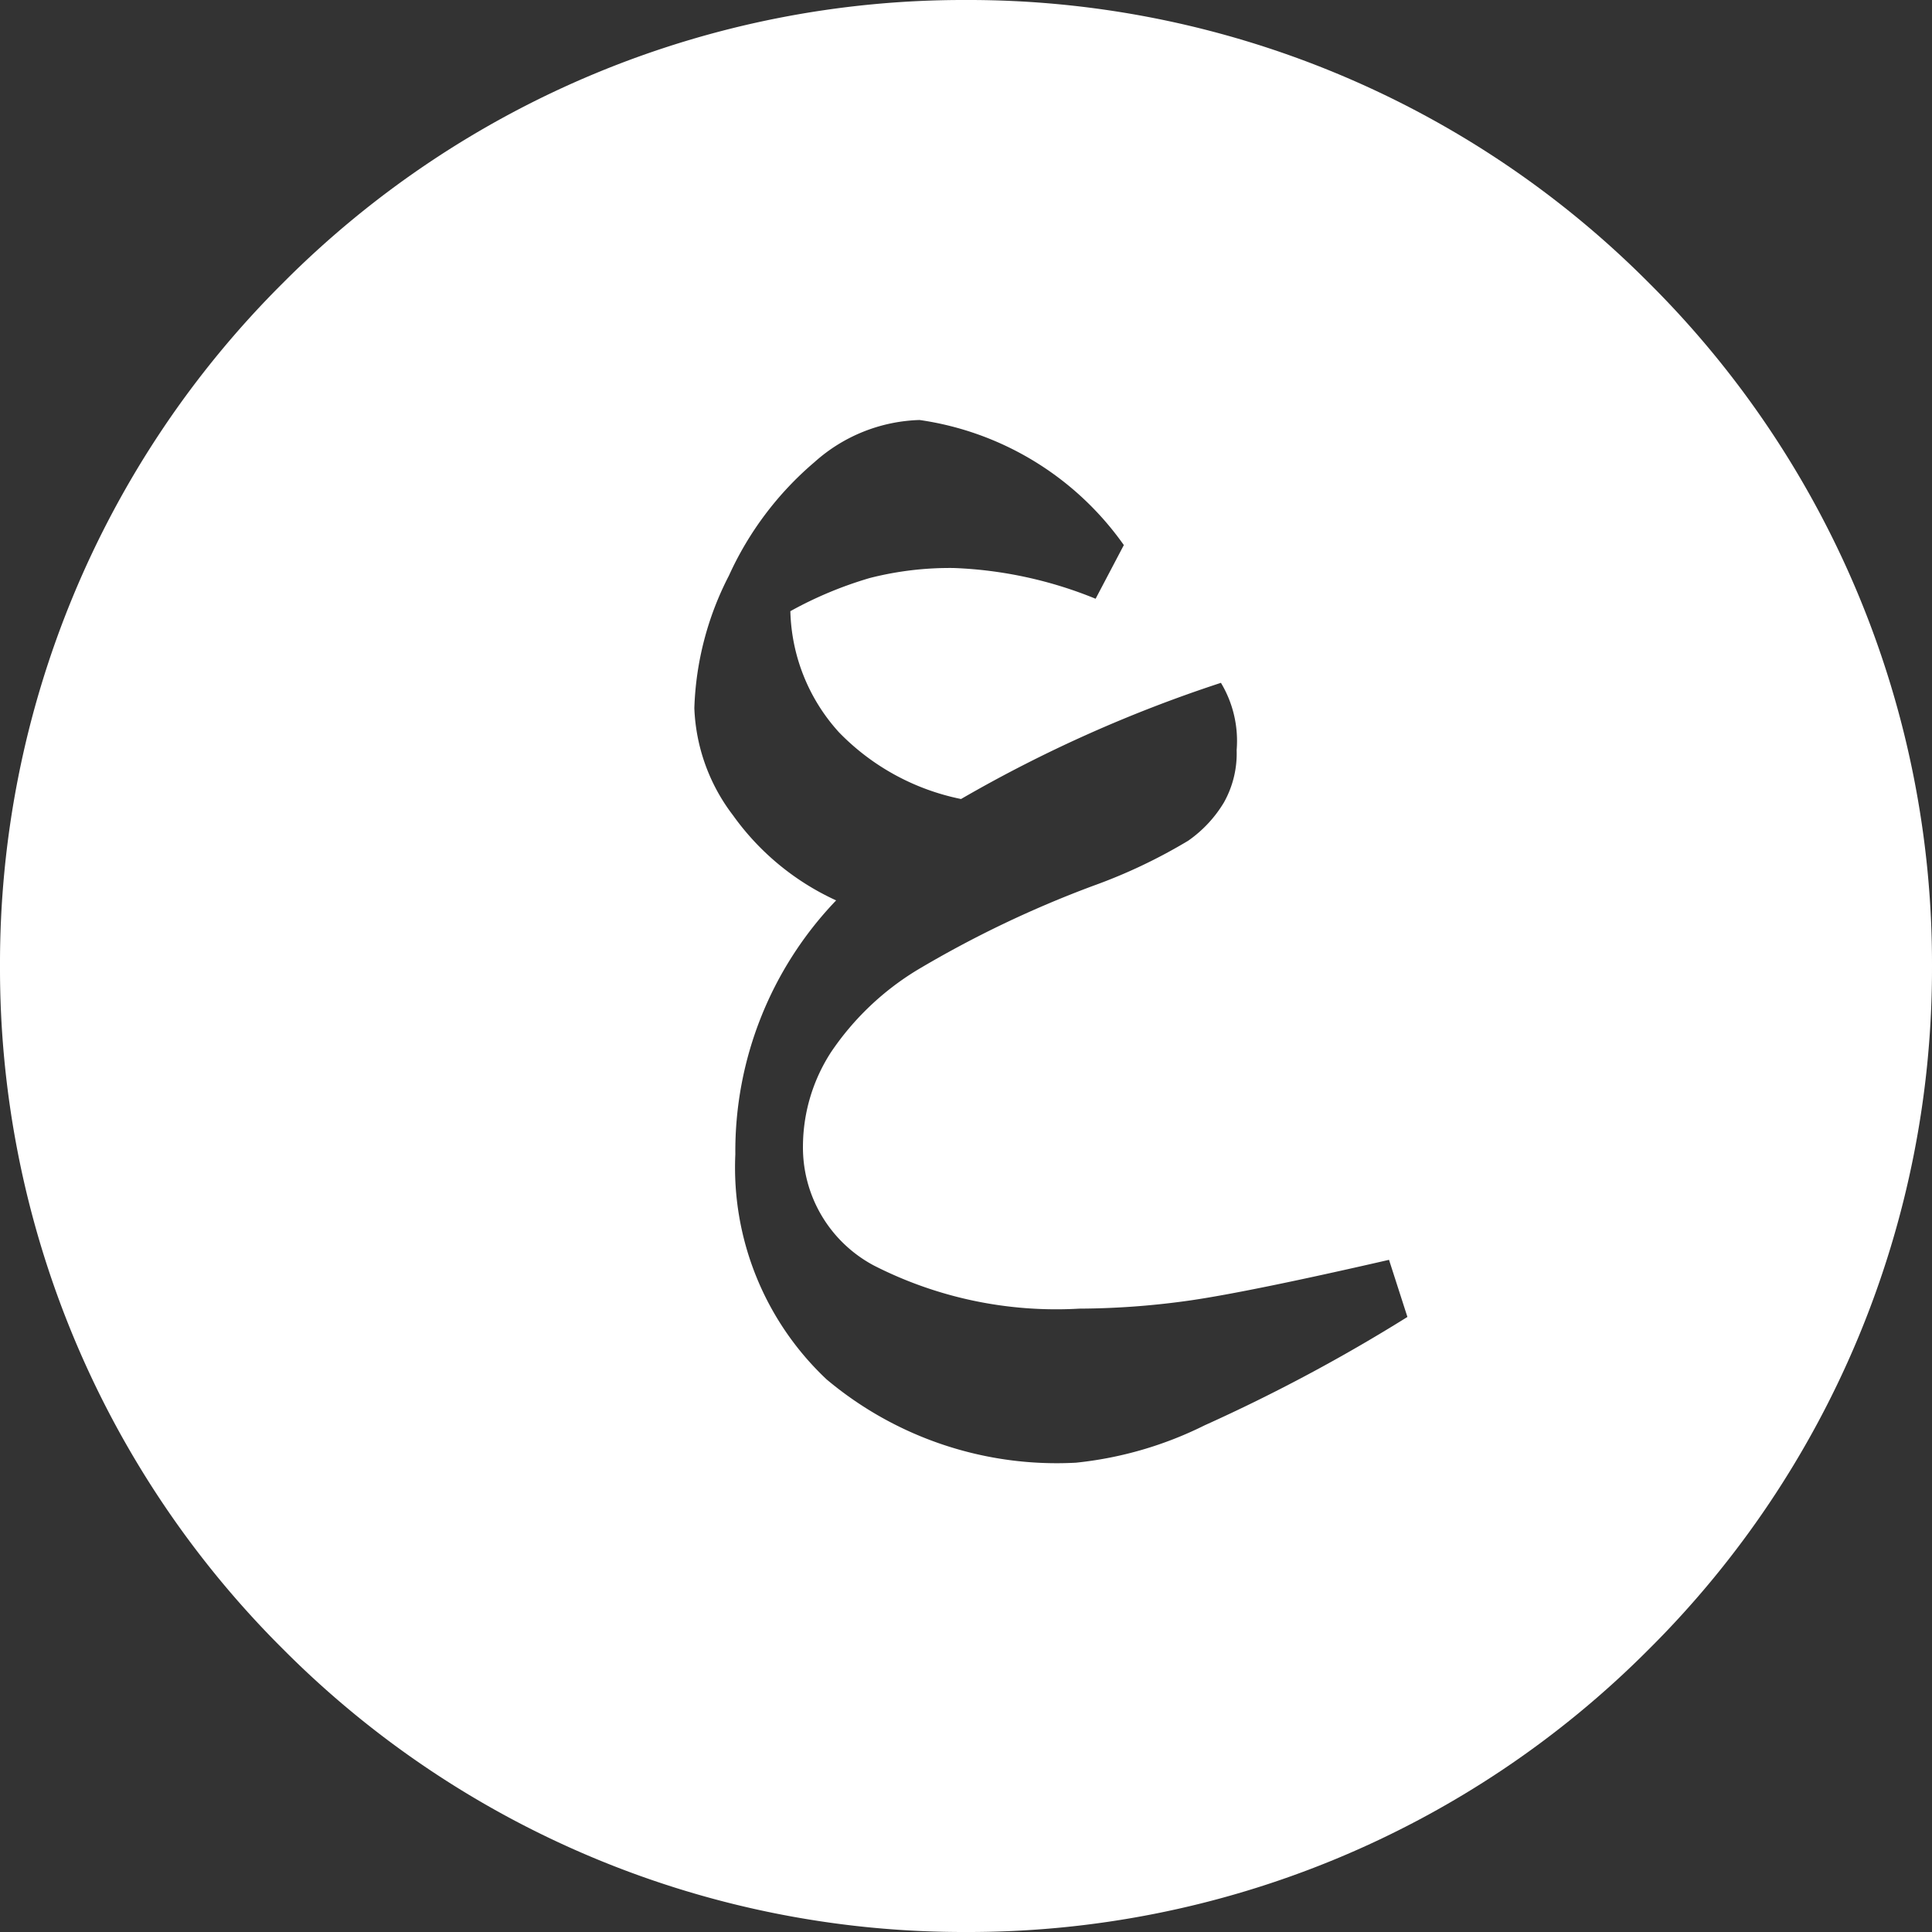 <svg xmlns="http://www.w3.org/2000/svg" width="23" height="23" viewBox="0 0 23 23">
  <rect x="0" y="0" width="23" height="23" fill="#333333" stroke="none"/>
  <path id="Exclusion_1" data-name="Exclusion 1" d="M-7308.5,23a11.426,11.426,0,0,1-8.132-3.369A11.425,11.425,0,0,1-7320,11.5a11.425,11.425,0,0,1,3.369-8.132A11.426,11.426,0,0,1-7308.5,0a11.425,11.425,0,0,1,8.131,3.369A11.425,11.425,0,0,1-7297,11.5a11.425,11.425,0,0,1-3.369,8.132A11.425,11.425,0,0,1-7308.5,23Zm-.553-18a1.957,1.957,0,0,0-1.249.5,3.873,3.873,0,0,0-1.02,1.352,3.684,3.684,0,0,0-.412,1.578,2.236,2.236,0,0,0,.461,1.277,3.082,3.082,0,0,0,1.227,1.012,4.314,4.314,0,0,0-1.2,3.022,3.465,3.465,0,0,0,1.086,2.68,4.259,4.259,0,0,0,2.969.992,4.452,4.452,0,0,0,1.532-.445,20.33,20.33,0,0,0,2.414-1.29l-.219-.68c-1.1.253-1.9.415-2.351.481a9.576,9.576,0,0,1-1.336.1,4.775,4.775,0,0,1-2.445-.513,1.592,1.592,0,0,1-.845-1.426,2.07,2.07,0,0,1,.336-1.117,3.308,3.308,0,0,1,1.027-.977,12.878,12.878,0,0,1,2.09-1,6.391,6.391,0,0,0,1.134-.538,1.49,1.49,0,0,0,.424-.454,1.192,1.192,0,0,0,.152-.625,1.341,1.341,0,0,0-.187-.8,16.292,16.292,0,0,0-3.094,1.383,2.8,2.8,0,0,1-1.453-.794,2.223,2.223,0,0,1-.579-1.442,4.638,4.638,0,0,1,.946-.395,3.85,3.85,0,0,1,1-.119,4.948,4.948,0,0,1,1.688.366l.336-.639A3.6,3.6,0,0,0-7309.053,5Z" transform="translate(7320 0)" fill="#fff"/>
</svg>

